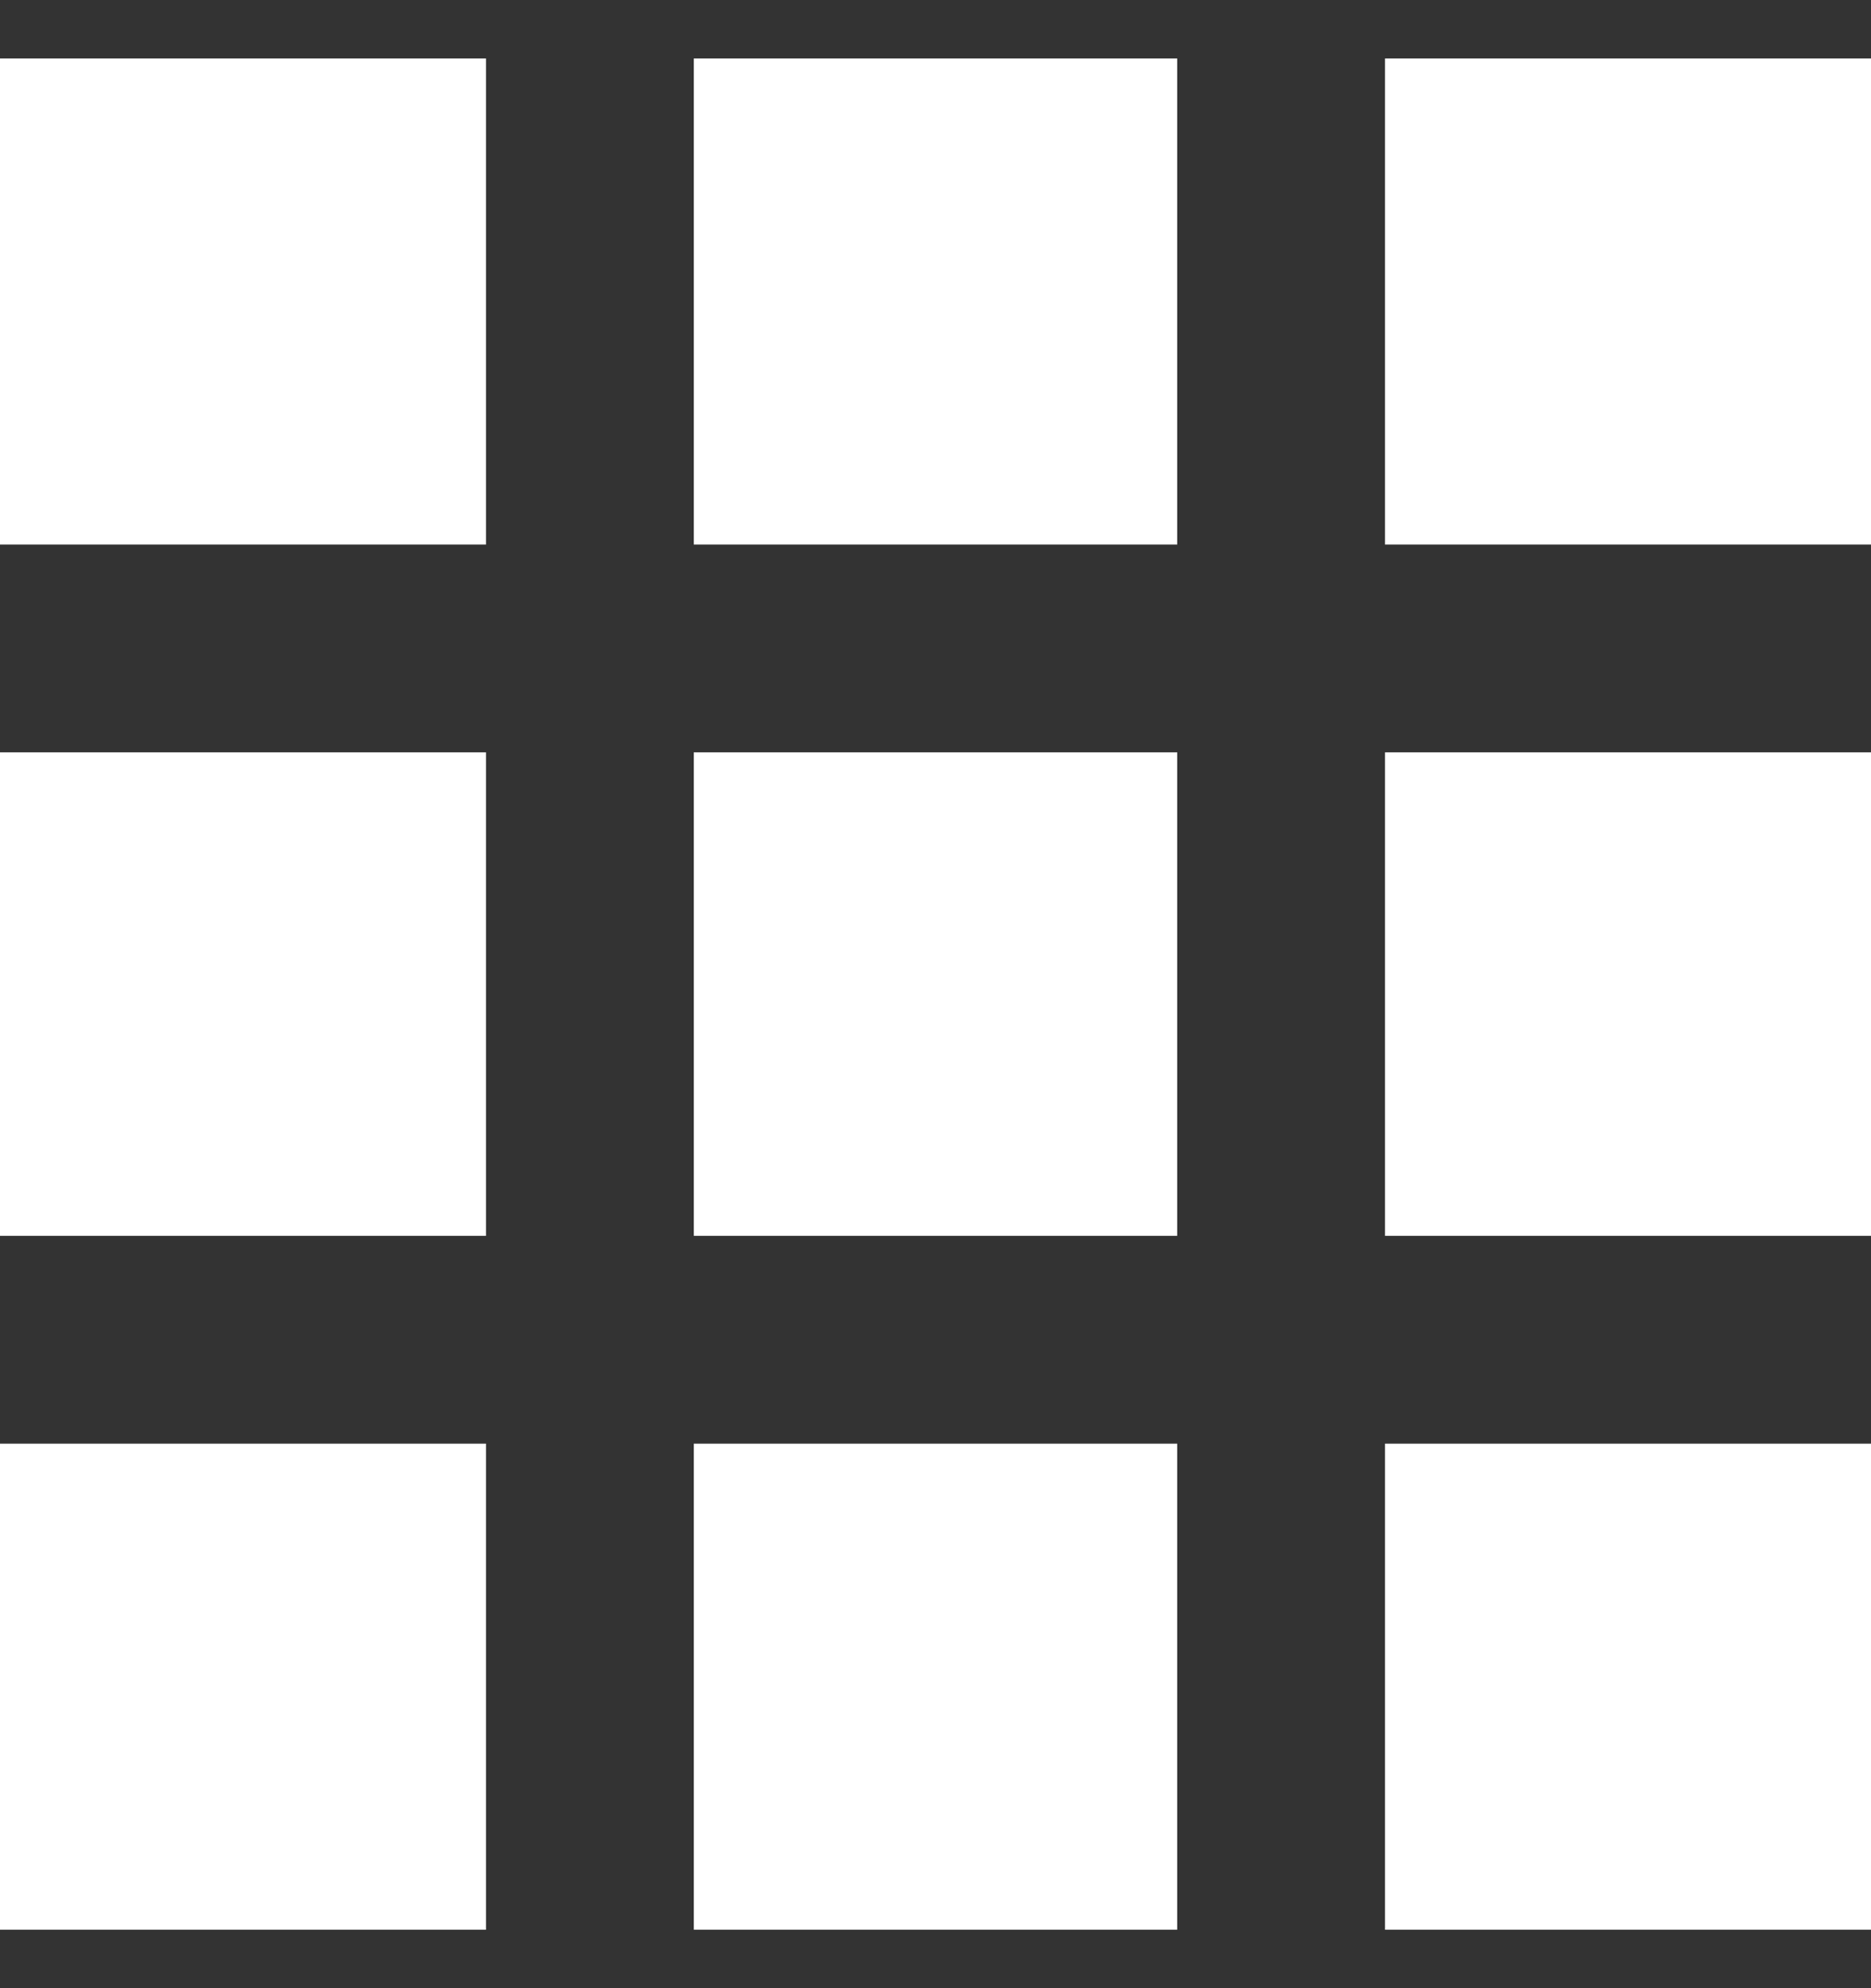 <svg width="16" height="17" viewBox="0 0 16 17" fill="none" xmlns="http://www.w3.org/2000/svg">
<rect x="0" y="0" width="16" height="17" fill="#333333" stroke="none"/>
<path d="M0 16.5H4.156V12.344H0V16.5ZM5.933 16.5H10.067V12.344H5.933V16.5ZM11.844 16.5H16V12.344H11.844V16.5ZM0 10.567H4.156V6.433H0V10.567ZM5.933 10.567H10.067V6.433H5.933V10.567ZM11.844 10.567H16V6.433H11.844V10.567ZM0 4.656H4.156V0.5H0V4.656ZM5.933 4.656H10.067V0.5H5.933V4.656ZM11.844 4.656H16V0.5H11.844V4.656Z" fill="white"/>
</svg>
